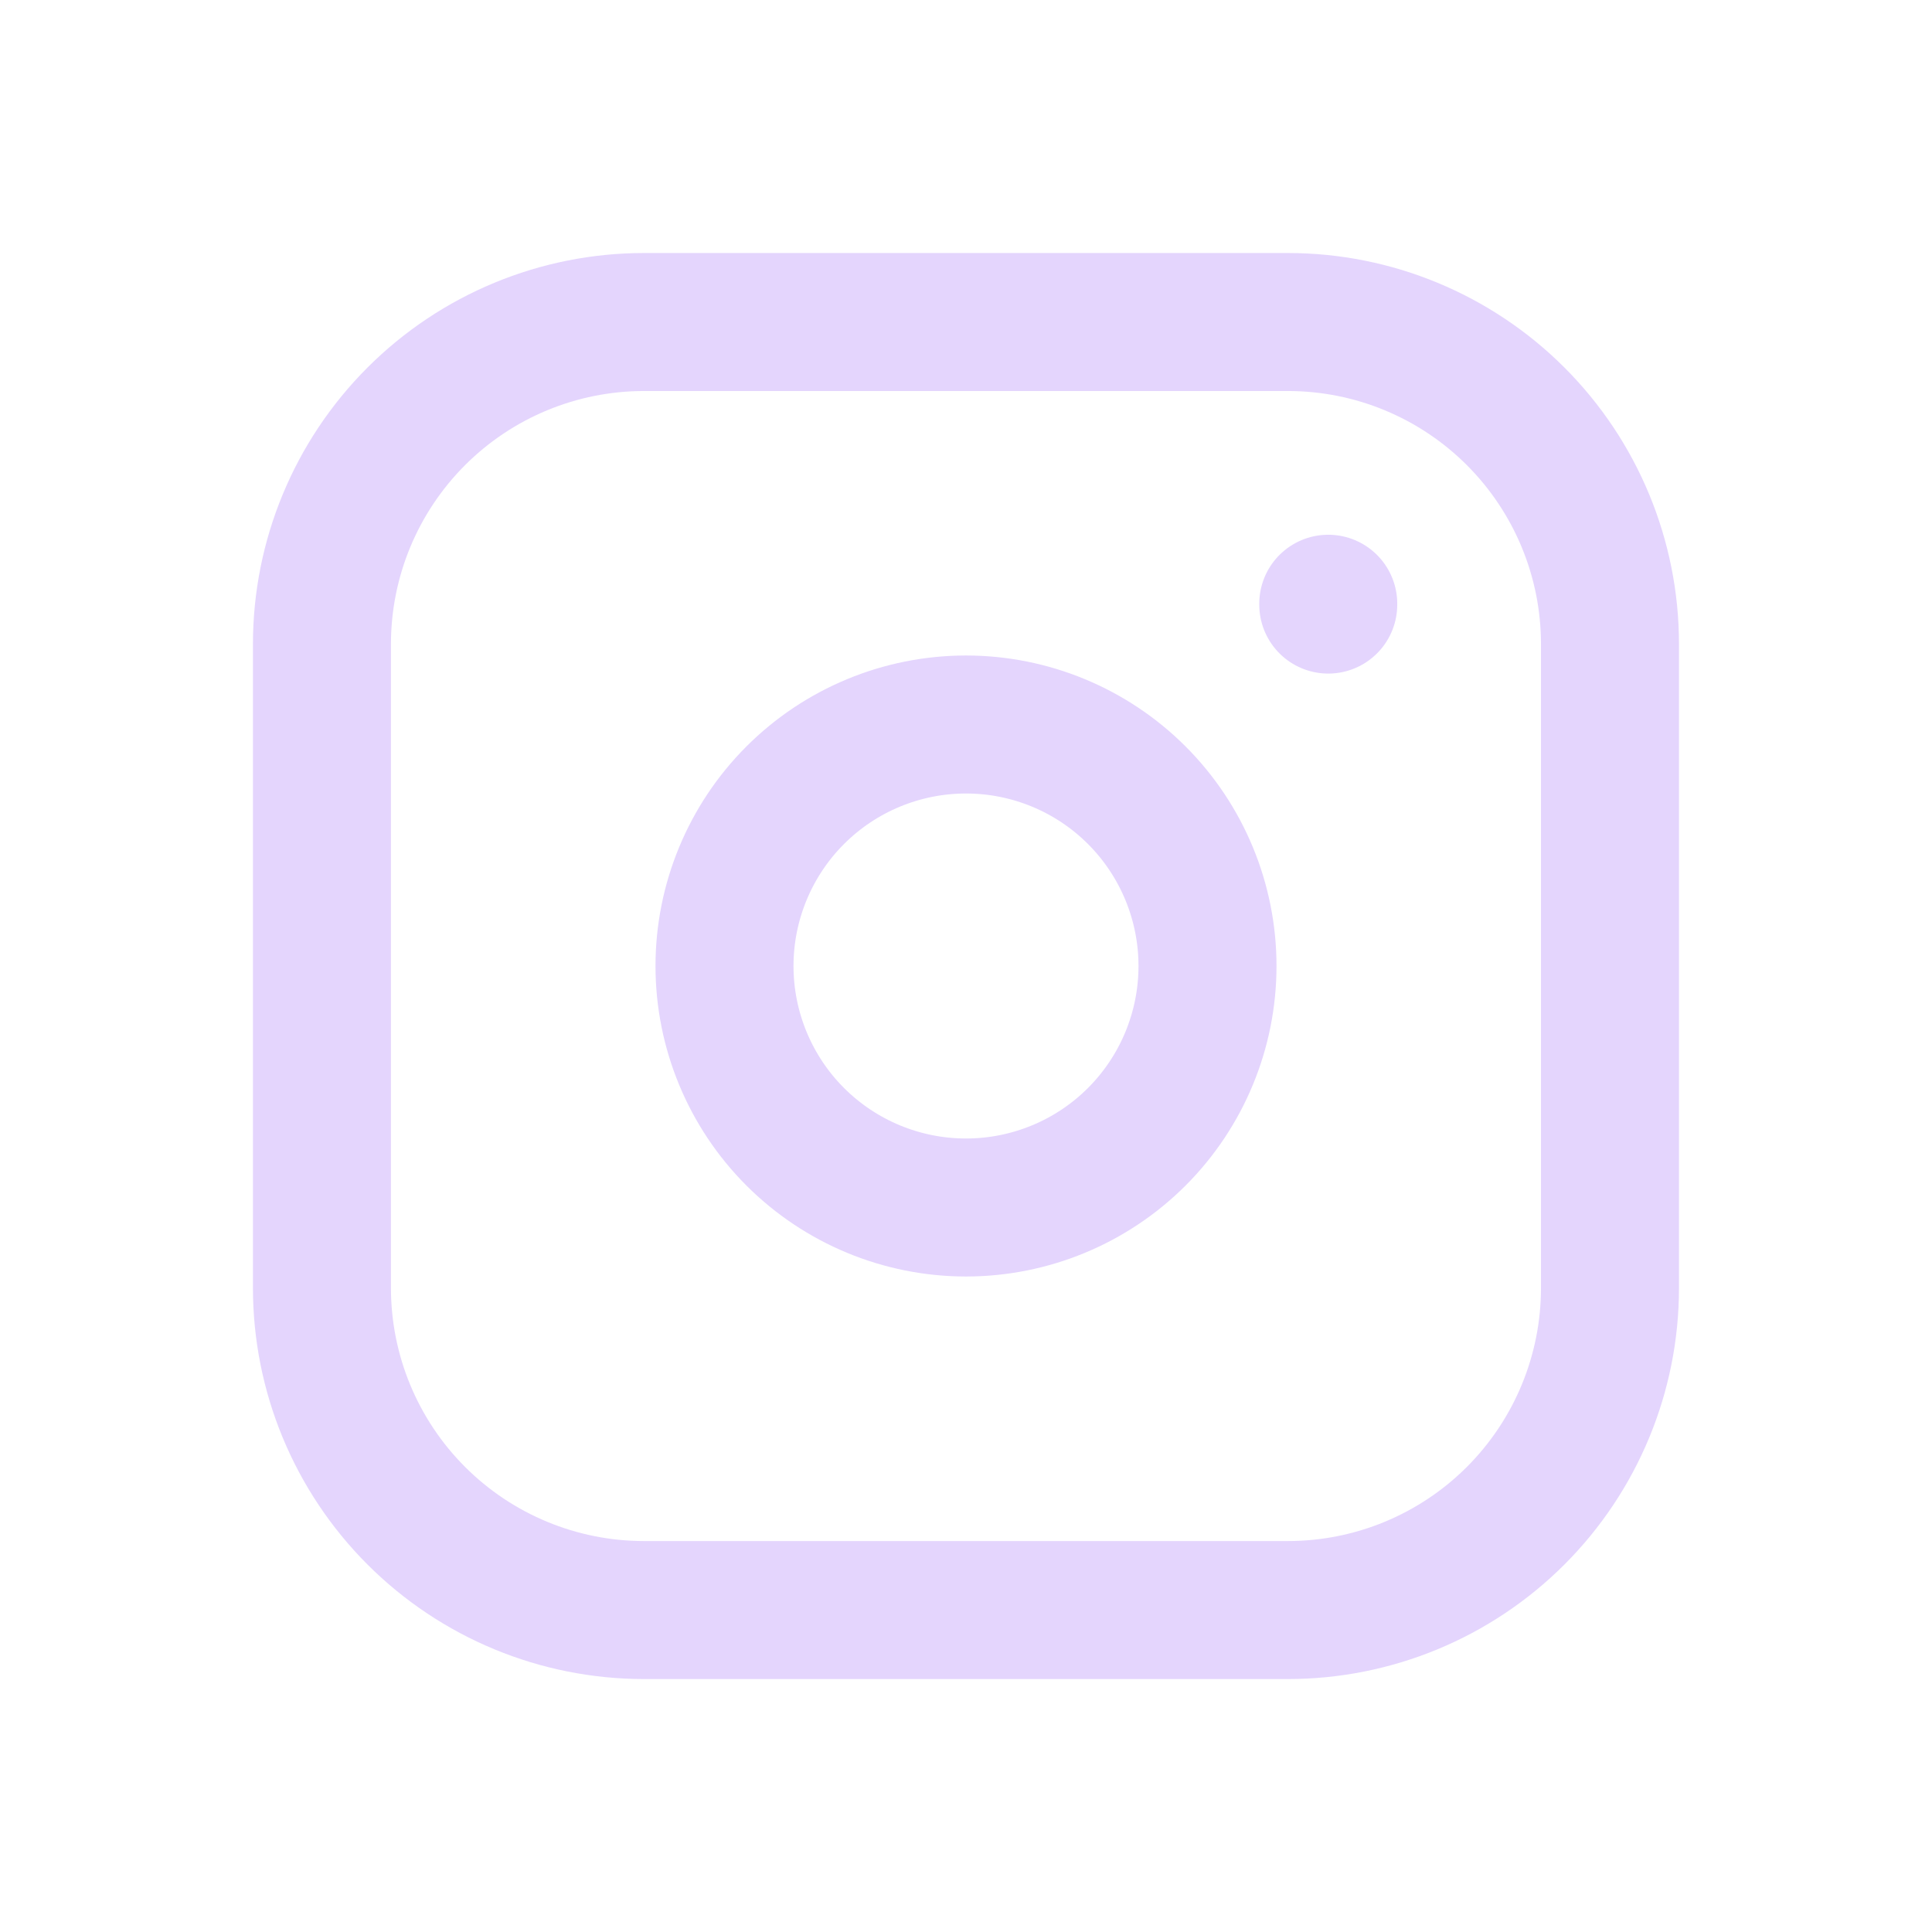 <svg width="28" height="28" viewBox="0 0 28 28" fill="none" xmlns="http://www.w3.org/2000/svg">
<path d="M4.666 9.334C4.666 8.096 5.158 6.909 6.033 6.034C6.908 5.159 8.095 4.667 9.333 4.667H18.666C19.904 4.667 21.091 5.159 21.966 6.034C22.841 6.909 23.333 8.096 23.333 9.334V18.667C23.333 19.905 22.841 21.092 21.966 21.967C21.091 22.842 19.904 23.334 18.666 23.334H9.333C8.095 23.334 6.908 22.842 6.033 21.967C5.158 21.092 4.666 19.905 4.666 18.667V9.334Z" stroke="#E4D5FD" stroke-width="2" stroke-linecap="round" stroke-linejoin="round"/>
<path d="M19.25 8.75V8.762M10.5 14C10.5 14.928 10.869 15.819 11.525 16.475C12.181 17.131 13.072 17.5 14 17.5C14.928 17.5 15.819 17.131 16.475 16.475C17.131 15.819 17.5 14.928 17.5 14C17.5 13.072 17.131 12.181 16.475 11.525C15.819 10.869 14.928 10.5 14 10.5C13.072 10.5 12.181 10.869 11.525 11.525C10.869 12.181 10.5 13.072 10.5 14Z" stroke="#E4D5FD" stroke-width="2" stroke-linecap="round" stroke-linejoin="round"/>
</svg>
